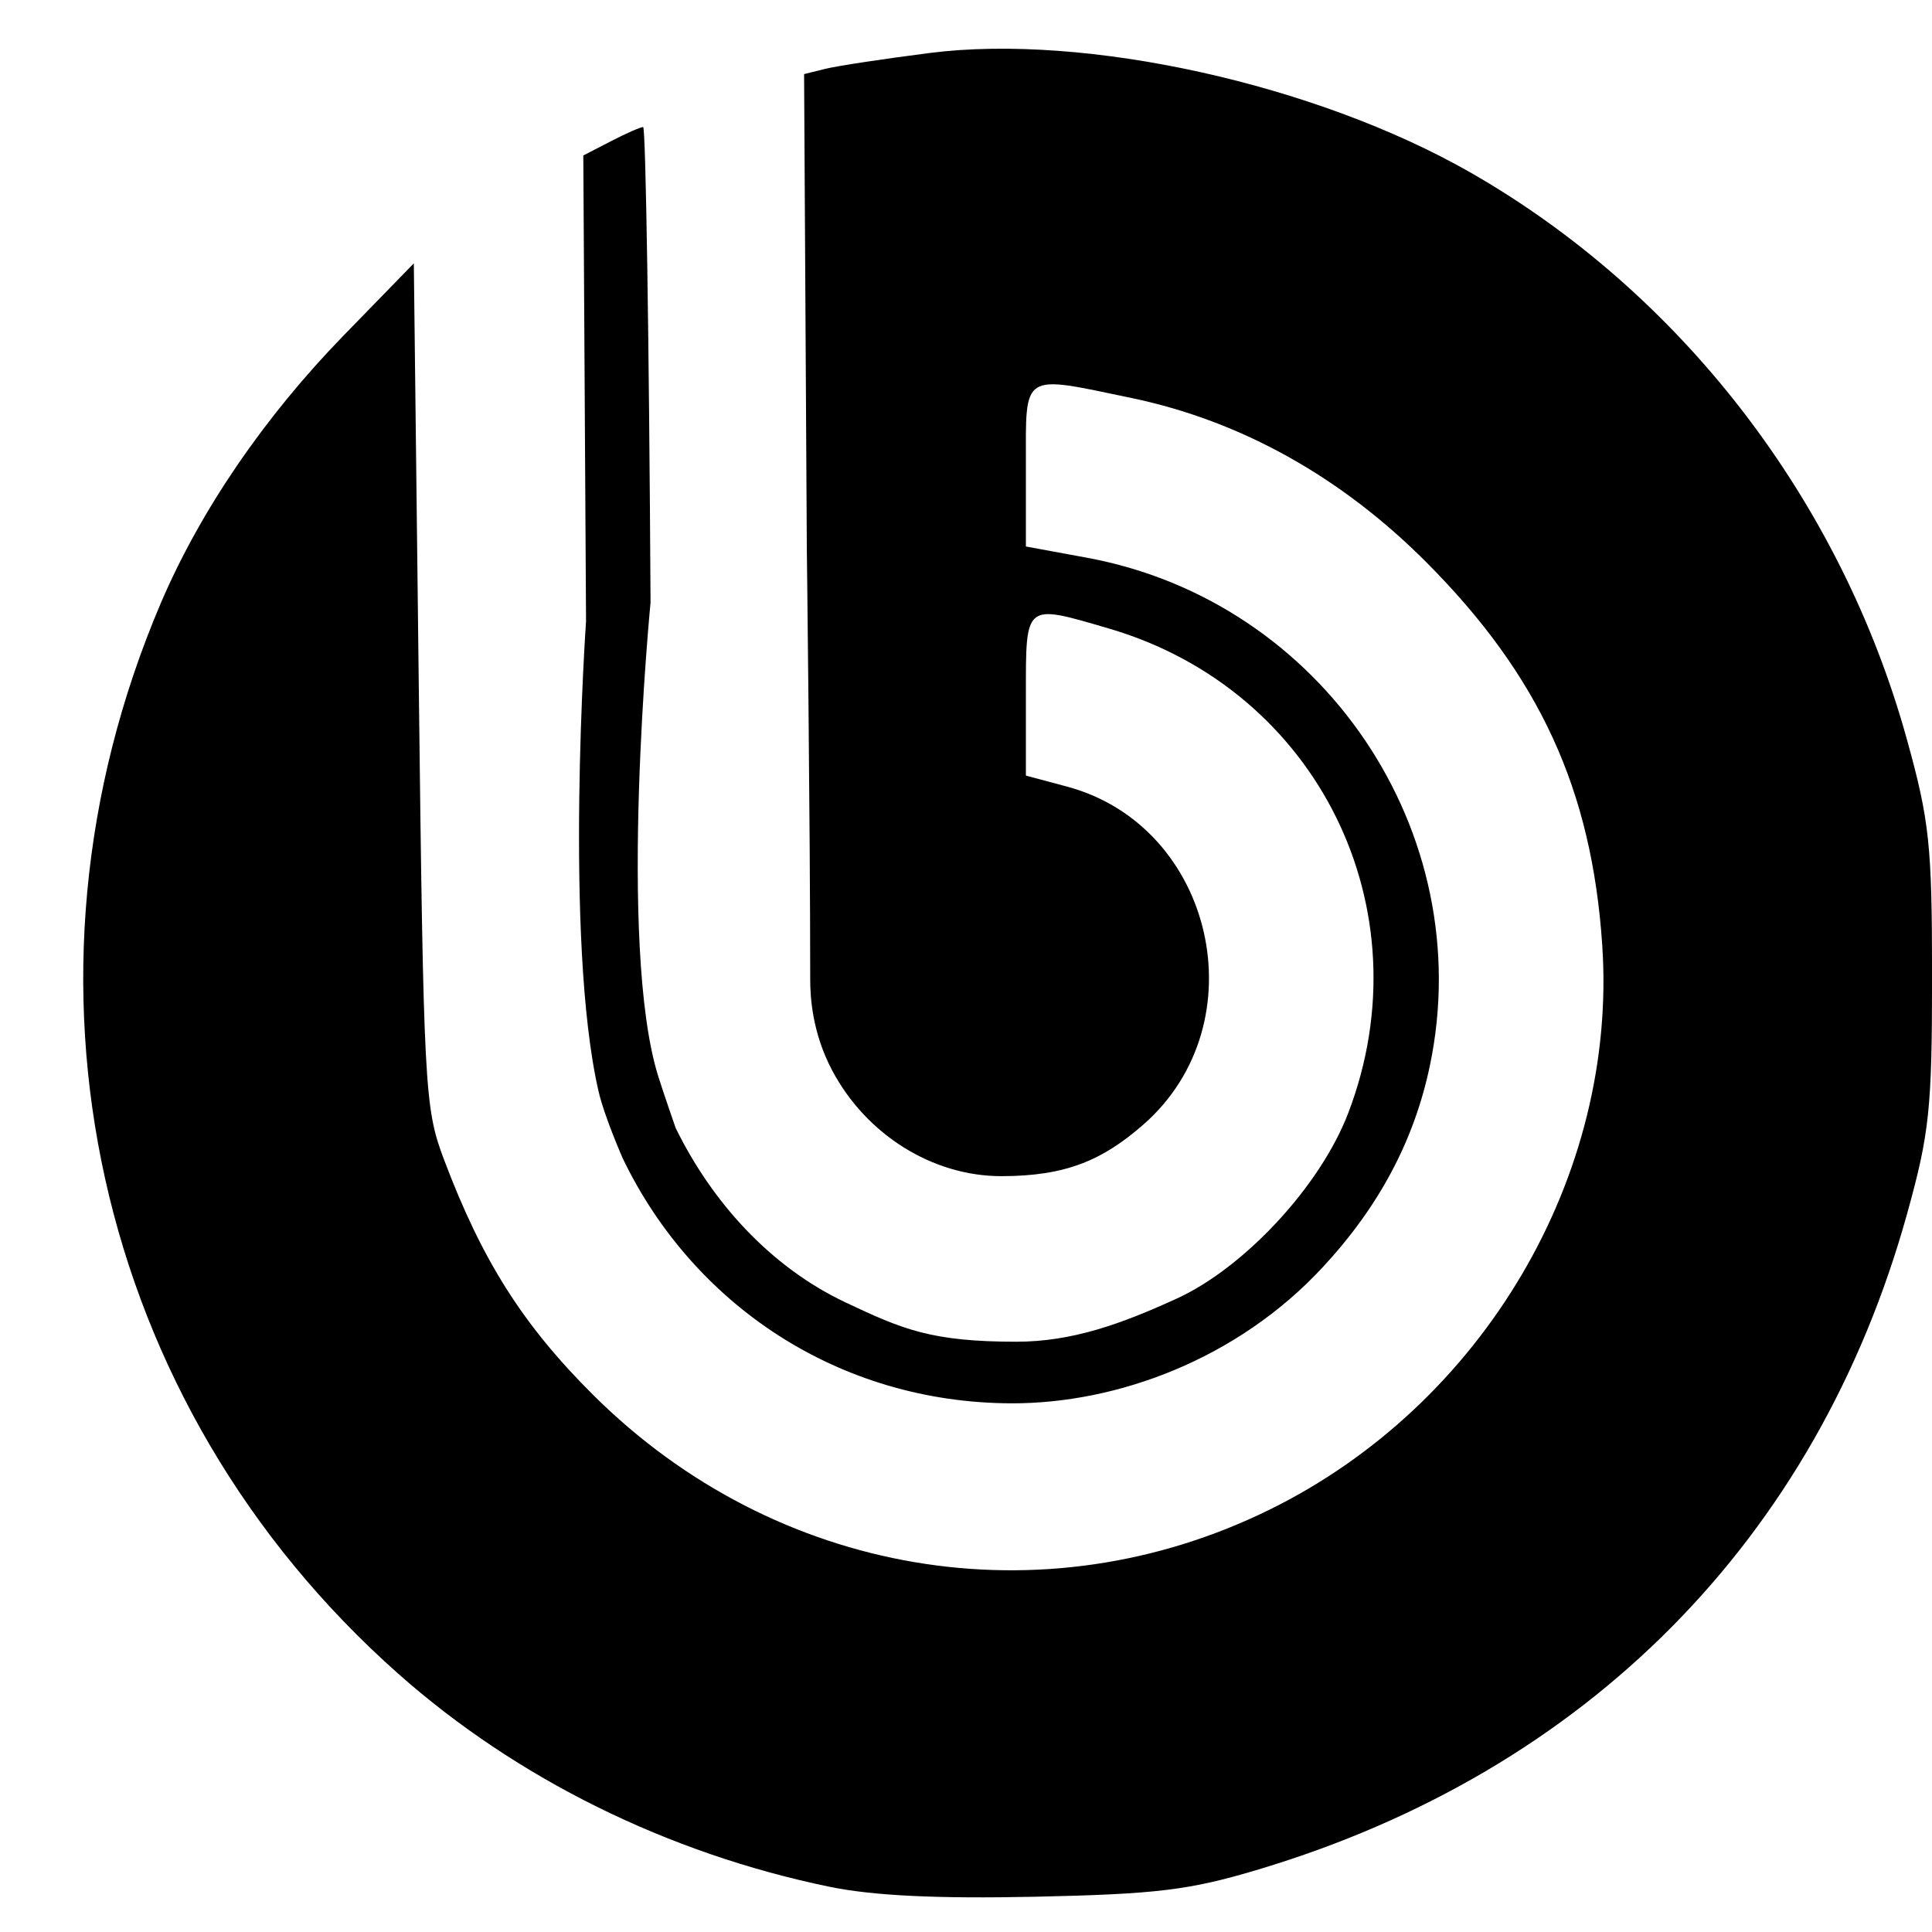 <svg width="36" height="36" viewBox="0 0 36 36" fill="none" xmlns="http://www.w3.org/2000/svg">
<g clip-path="url(#clip0_6164_519)">
<path d="M15.451 35.156C12.438 34.533 9.626 33.143 7.419 31.186C1.752 26.161 0.001 18.267 2.994 11.244C3.73 9.519 4.925 7.769 6.406 6.248L7.711 4.907L7.803 12.754C7.892 20.265 7.911 20.644 8.267 21.59C8.979 23.484 9.742 24.689 11.056 25.996C14.45 29.37 19.429 30.213 23.661 28.128C27.639 26.169 30.147 21.909 29.855 17.605C29.66 14.714 28.686 12.595 26.584 10.483C24.994 8.886 23.124 7.843 21.088 7.417C19.016 6.985 19.116 6.921 19.116 8.672V10.183L20.251 10.392C24.65 11.201 27.558 15.513 26.642 19.865C26.349 21.255 25.696 22.483 24.647 23.613C23.054 25.331 20.813 26.152 18.855 26.149C15.619 26.142 12.916 24.306 11.607 21.591C11.607 21.591 11.264 20.815 11.153 20.335C10.505 17.515 10.92 11.578 10.92 11.578L10.869 2.897L11.383 2.632C11.665 2.486 11.936 2.367 11.984 2.367C12.033 2.367 12.095 6.354 12.122 11.227C12.122 11.227 11.498 17.616 12.268 20.064C12.38 20.417 12.591 21.021 12.591 21.021C13.266 22.395 14.348 23.603 15.754 24.268C16.822 24.773 17.359 25.001 18.938 25.001C19.97 25.001 20.884 24.676 21.936 24.193C23.176 23.624 24.598 22.114 25.124 20.736C26.572 16.939 24.555 12.854 20.671 11.714C19.083 11.249 19.116 11.223 19.116 12.947V14.452L19.878 14.656C22.625 15.389 23.463 19.065 21.306 20.954C20.545 21.621 19.858 21.916 18.657 21.916C17.374 21.916 16.142 21.141 15.509 19.951C15.129 19.237 15.097 18.559 15.097 18.249C15.097 15.382 15.034 10.226 15.034 10.226L14.983 1.381L15.377 1.283C15.594 1.229 16.471 1.096 17.325 0.987C20.224 0.618 24.511 1.565 27.392 3.21C31.319 5.454 34.291 9.307 35.528 13.762C35.953 15.294 36.001 15.739 36.001 18.204C36.001 20.658 35.952 21.119 35.536 22.617C33.853 28.671 29.572 32.999 23.452 34.834C22.163 35.221 21.56 35.294 19.287 35.343C17.453 35.382 16.264 35.324 15.451 35.156Z" fill="#FFFCFA" style="fill:#FFFCFA;fill:color(display-p3 1 0.988 0.98);fill-opacity:1;"/>
</g>
<defs>
<clipPath id="clip0_6164_519">
<rect width="36" height="36" fill="white" style="fill:white;fill-opacity:1;"/>
</clipPath>
</defs>
</svg>
